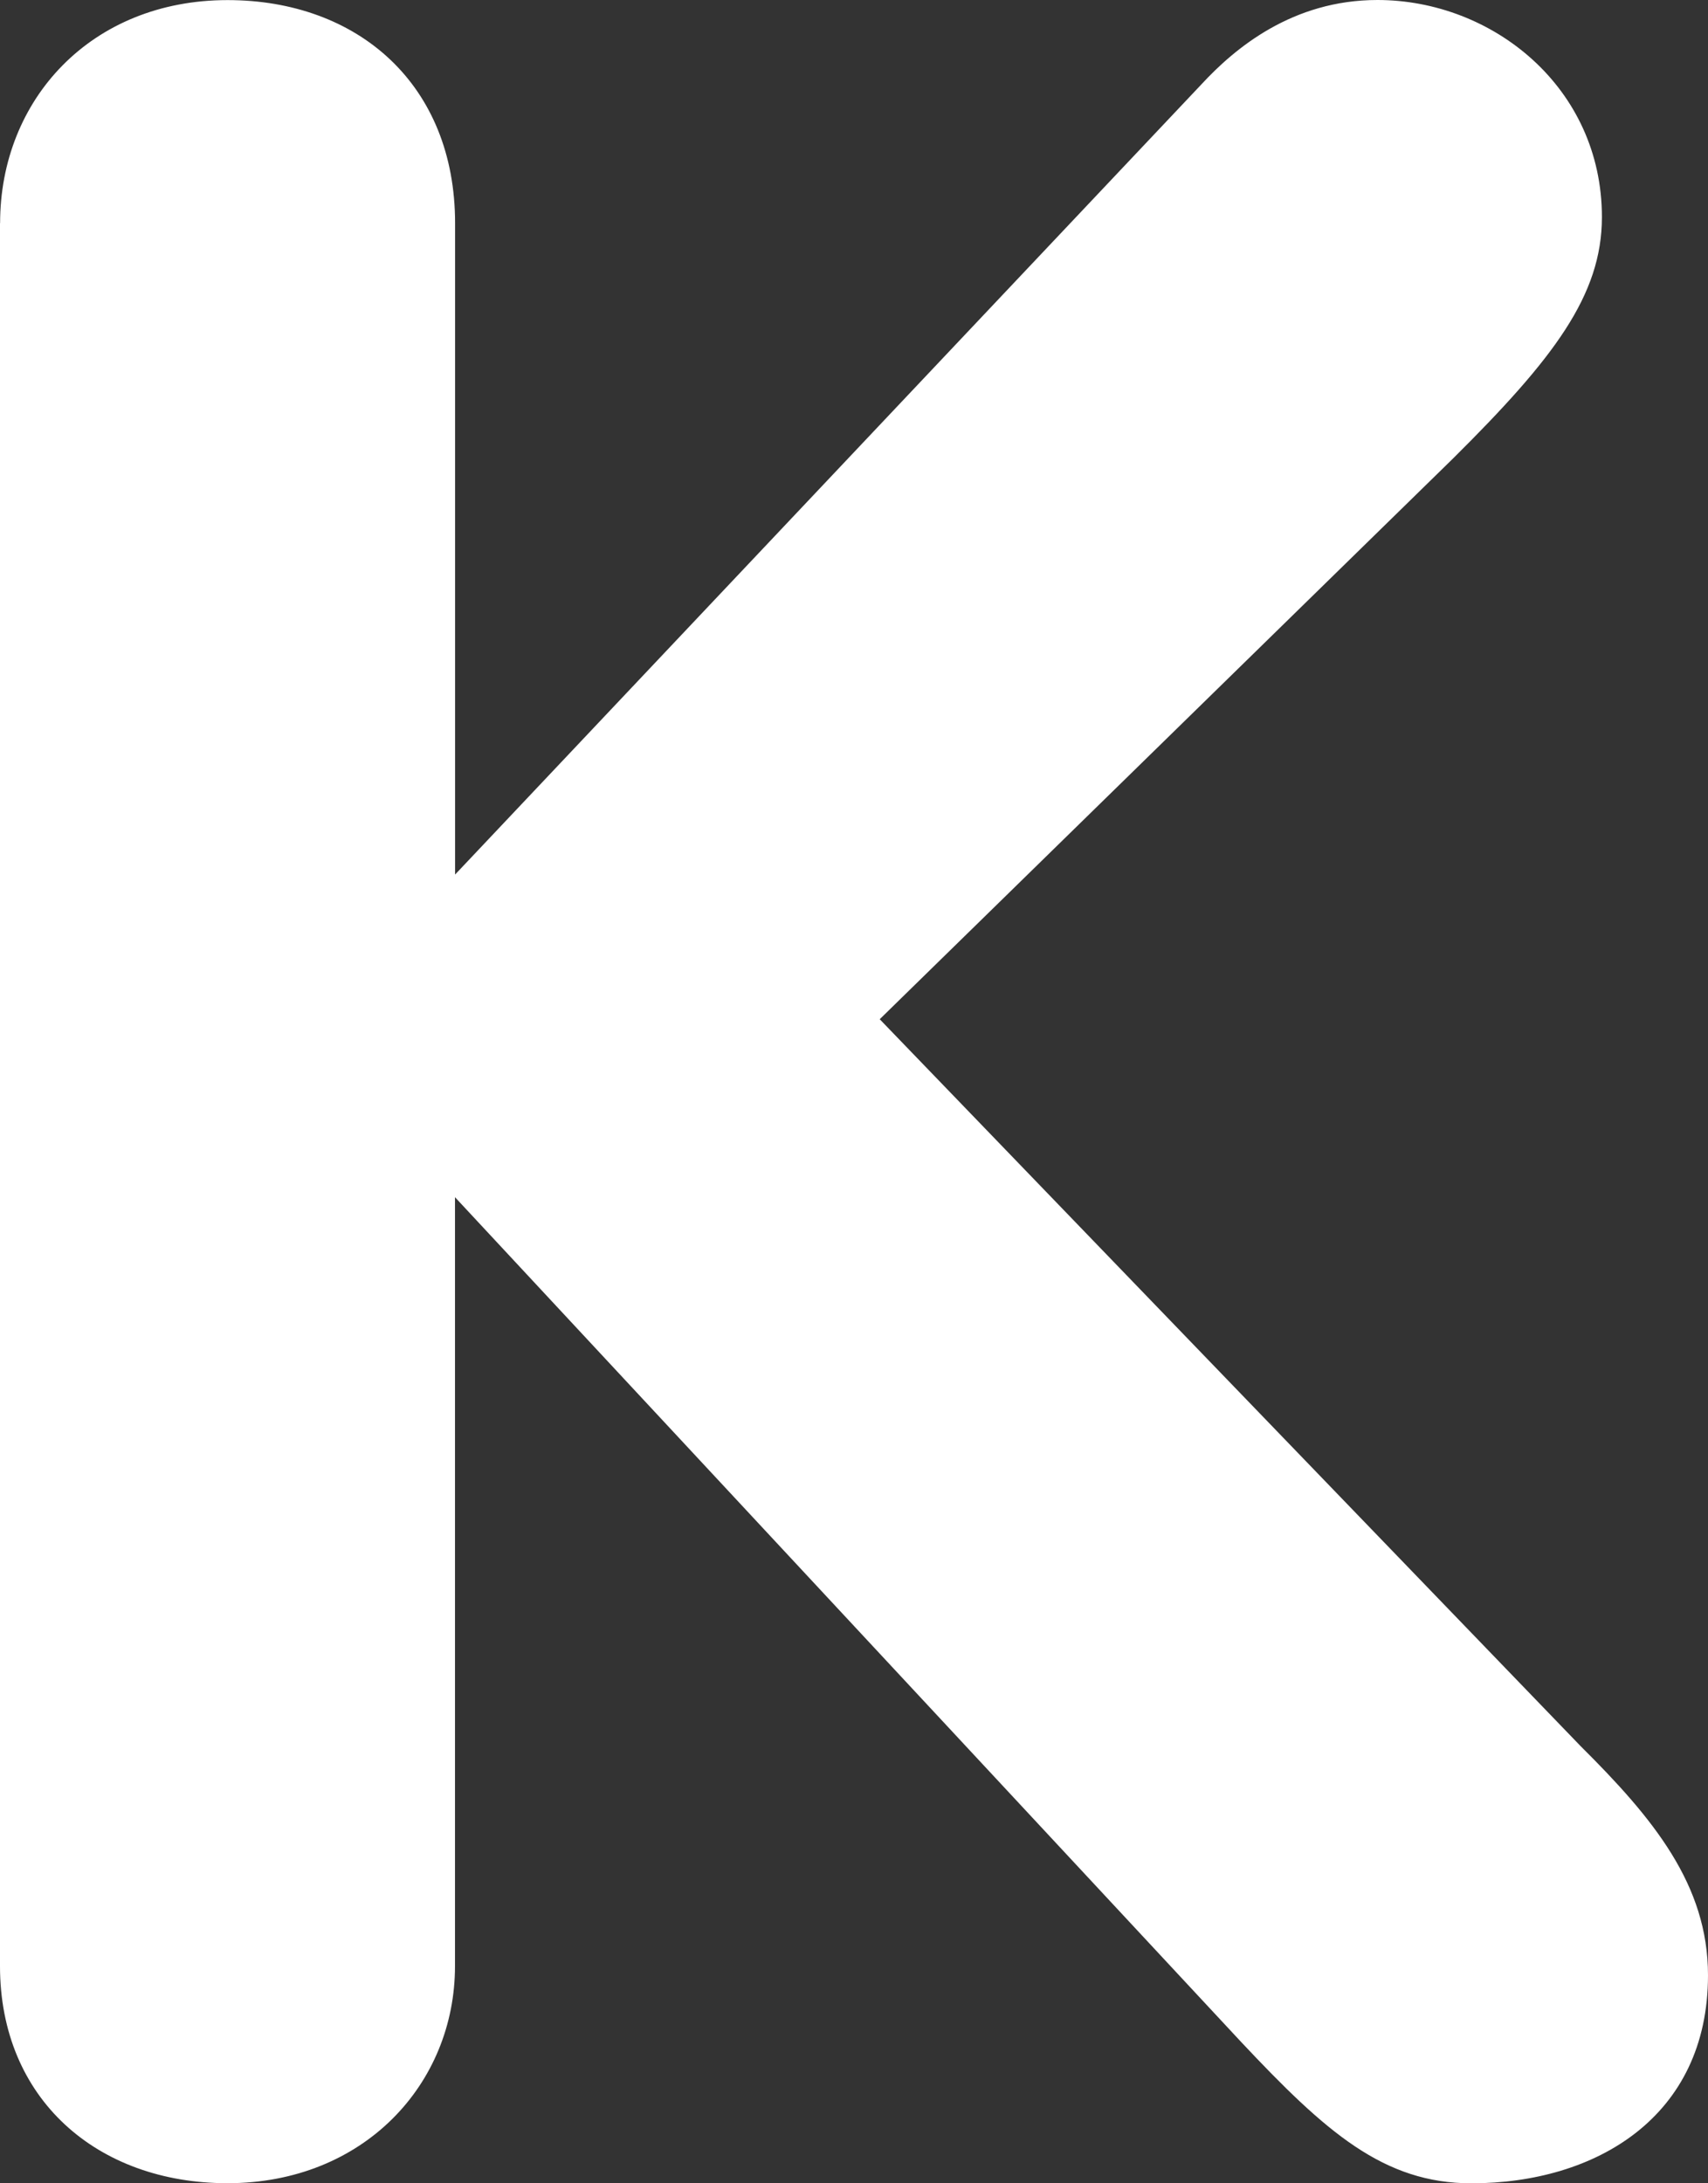 <svg width="18" height="23" viewBox="0 0 18 23" fill="none" xmlns="http://www.w3.org/2000/svg">
<rect x="0" y="0" width="18" height="23" fill="#333333" stroke="none"/>
<path d="M0.001 2.351C0.001 1.049 0.96 0.001 2.398 0.001C3.773 0.001 4.796 0.89 4.796 2.351V9.213L12.661 0.889C13.013 0.508 13.62 0 14.516 0C15.73 0 16.882 0.921 16.882 2.287C16.882 3.113 16.371 3.78 15.315 4.828L9.271 10.737L16.656 18.393C17.424 19.156 18 19.855 18 20.808C18 22.301 16.818 23 15.507 23C14.581 23 13.972 22.461 13.076 21.507L4.795 12.612V20.712C4.795 21.952 3.836 22.999 2.397 22.999C1.023 22.999 0 22.111 0 20.712V2.351H0.001Z" fill="white"/>
</svg>
